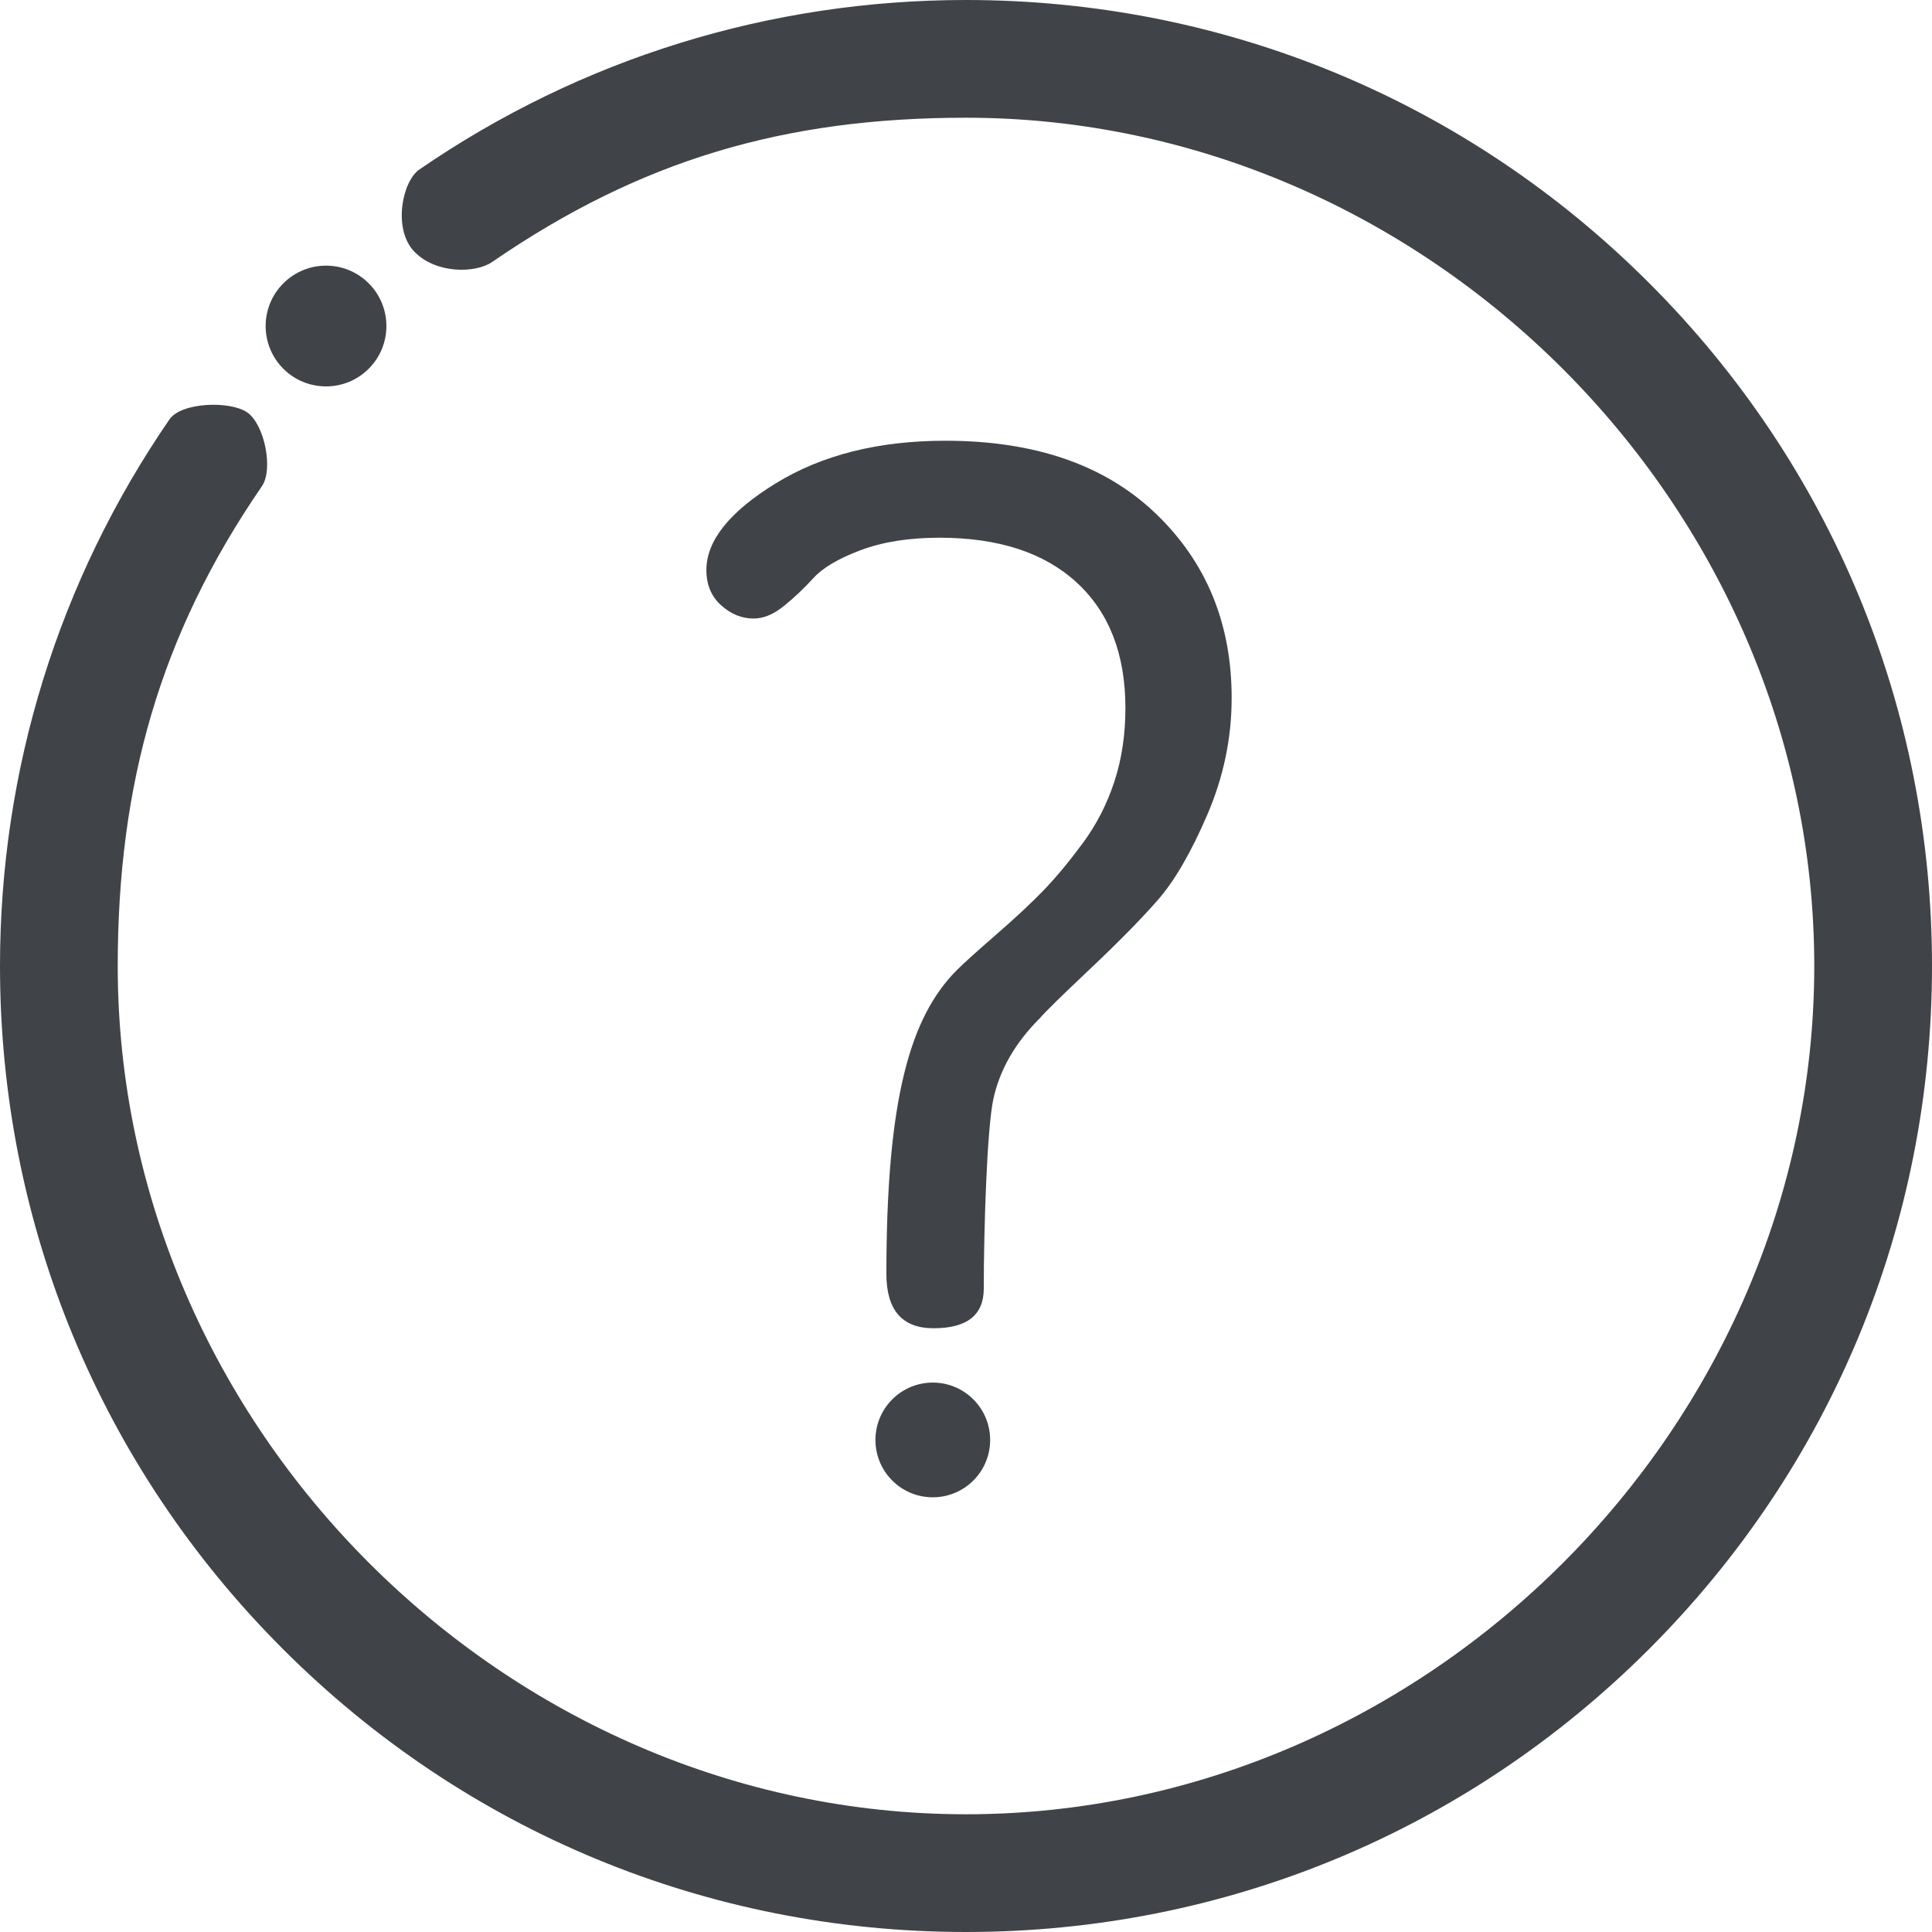 <?xml version="1.0" encoding="UTF-8"?>
<svg width="320px" height="320px" viewBox="0 0 320 320" version="1.1" xmlns="http://www.w3.org/2000/svg" xmlns:xlink="http://www.w3.org/1999/xlink">
    <!-- Generator: Sketch 53 (72520) - https://sketchapp.com -->
    <title>Group 16</title>
    <desc>Created with Sketch.</desc>
    <g id="Page-1" stroke="none" stroke-width="1" fill="none" fill-rule="evenodd">
        <g id="Group-16" fill="#404348" fill-rule="nonzero">
            <g id="happy">
                <path d="M273.137,46.863 C242.917,16.643 202.737,0 160,0 C127.483,0 96.172,9.709 69.458,28.076 C66.614,30.034 65.057,37.882 68.566,41.615 C72.074,45.349 78.696,45.334 81.541,43.376 C106.162,26.448 130.022,19.5 160,19.5 C236.331,19.5 300.5,83.669 300.5,160 C300.5,236.331 236.331,300.5 160,300.5 C83.669,300.5 19.5,236.331 19.5,160 C19.5,130.017 26.448,105.16 43.374,80.543 C45.33,77.699 43.787,70.258 40.943,68.303 C38.101,66.347 30.032,66.616 28.074,69.46 C9.707,96.169 0,127.478 0,160 C0,202.737 16.643,242.917 46.863,273.137 C77.083,303.357 117.263,320 160,320 C202.737,320 242.917,303.357 273.137,273.137 C303.357,242.917 320,202.737 320,160 C320,117.263 303.357,77.083 273.137,46.863 Z" id="Path"></path>
                <path d="M53.997,64 C56.559,64 59.121,63.023 61.074,61.07 C64.975,57.168 64.975,50.836 61.074,46.93 C57.168,43.023 50.837,43.023 46.932,46.93 L46.928,46.934 C43.022,50.84 43.026,57.168 46.928,61.074 C48.881,63.027 51.439,64 53.997,64 Z" id="Path"></path>
            </g>
            <path d="M117,94.418 C117,89.55 120.829,84.764 128.486,80.058 C136.143,75.353 145.511,73 156.59,73 C171.416,73 183.024,77.016 191.414,85.047 C199.805,93.079 204,103.261 204,115.592 C204,122.245 202.656,128.694 199.968,134.941 C197.279,141.188 194.551,145.893 191.781,149.057 C189.011,152.221 185.264,156.034 180.539,160.496 C175.815,164.958 173.045,167.676 172.23,168.649 C168.157,172.706 165.591,177.168 164.532,182.036 C163.473,186.903 162.944,203.531 162.944,213.429 C162.944,217.81 160.174,220 154.635,220 C149.421,220 146.815,216.998 146.815,210.995 C146.815,182.036 150.725,168.406 158.545,160.618 C159.685,159.482 161.844,157.535 165.021,154.777 C168.198,152.018 170.805,149.584 172.841,147.475 C174.878,145.366 177.037,142.77 179.317,139.687 C181.598,136.604 183.35,133.197 184.572,129.465 C185.794,125.733 186.404,121.677 186.404,117.296 C186.404,108.372 183.716,101.435 178.34,96.486 C172.963,91.538 165.388,89.063 155.612,89.063 C150.562,89.063 146.204,89.753 142.538,91.132 C138.872,92.511 136.265,94.053 134.718,95.756 C133.17,97.46 131.541,99.001 129.83,100.381 C128.119,101.76 126.449,102.449 124.82,102.449 C122.865,102.449 121.073,101.719 119.444,100.259 C117.815,98.799 117,96.852 117,94.418 Z M154.497,248 C156.931,248 159.365,247.072 161.22,245.217 C164.927,241.51 164.927,235.494 161.22,231.783 C157.51,228.072 151.495,228.072 147.785,231.783 L147.781,231.787 C144.071,235.498 144.075,241.51 147.781,245.221 C149.636,247.076 152.067,248 154.497,248 Z" id="?"></path>
        </g>
    </g>
</svg>